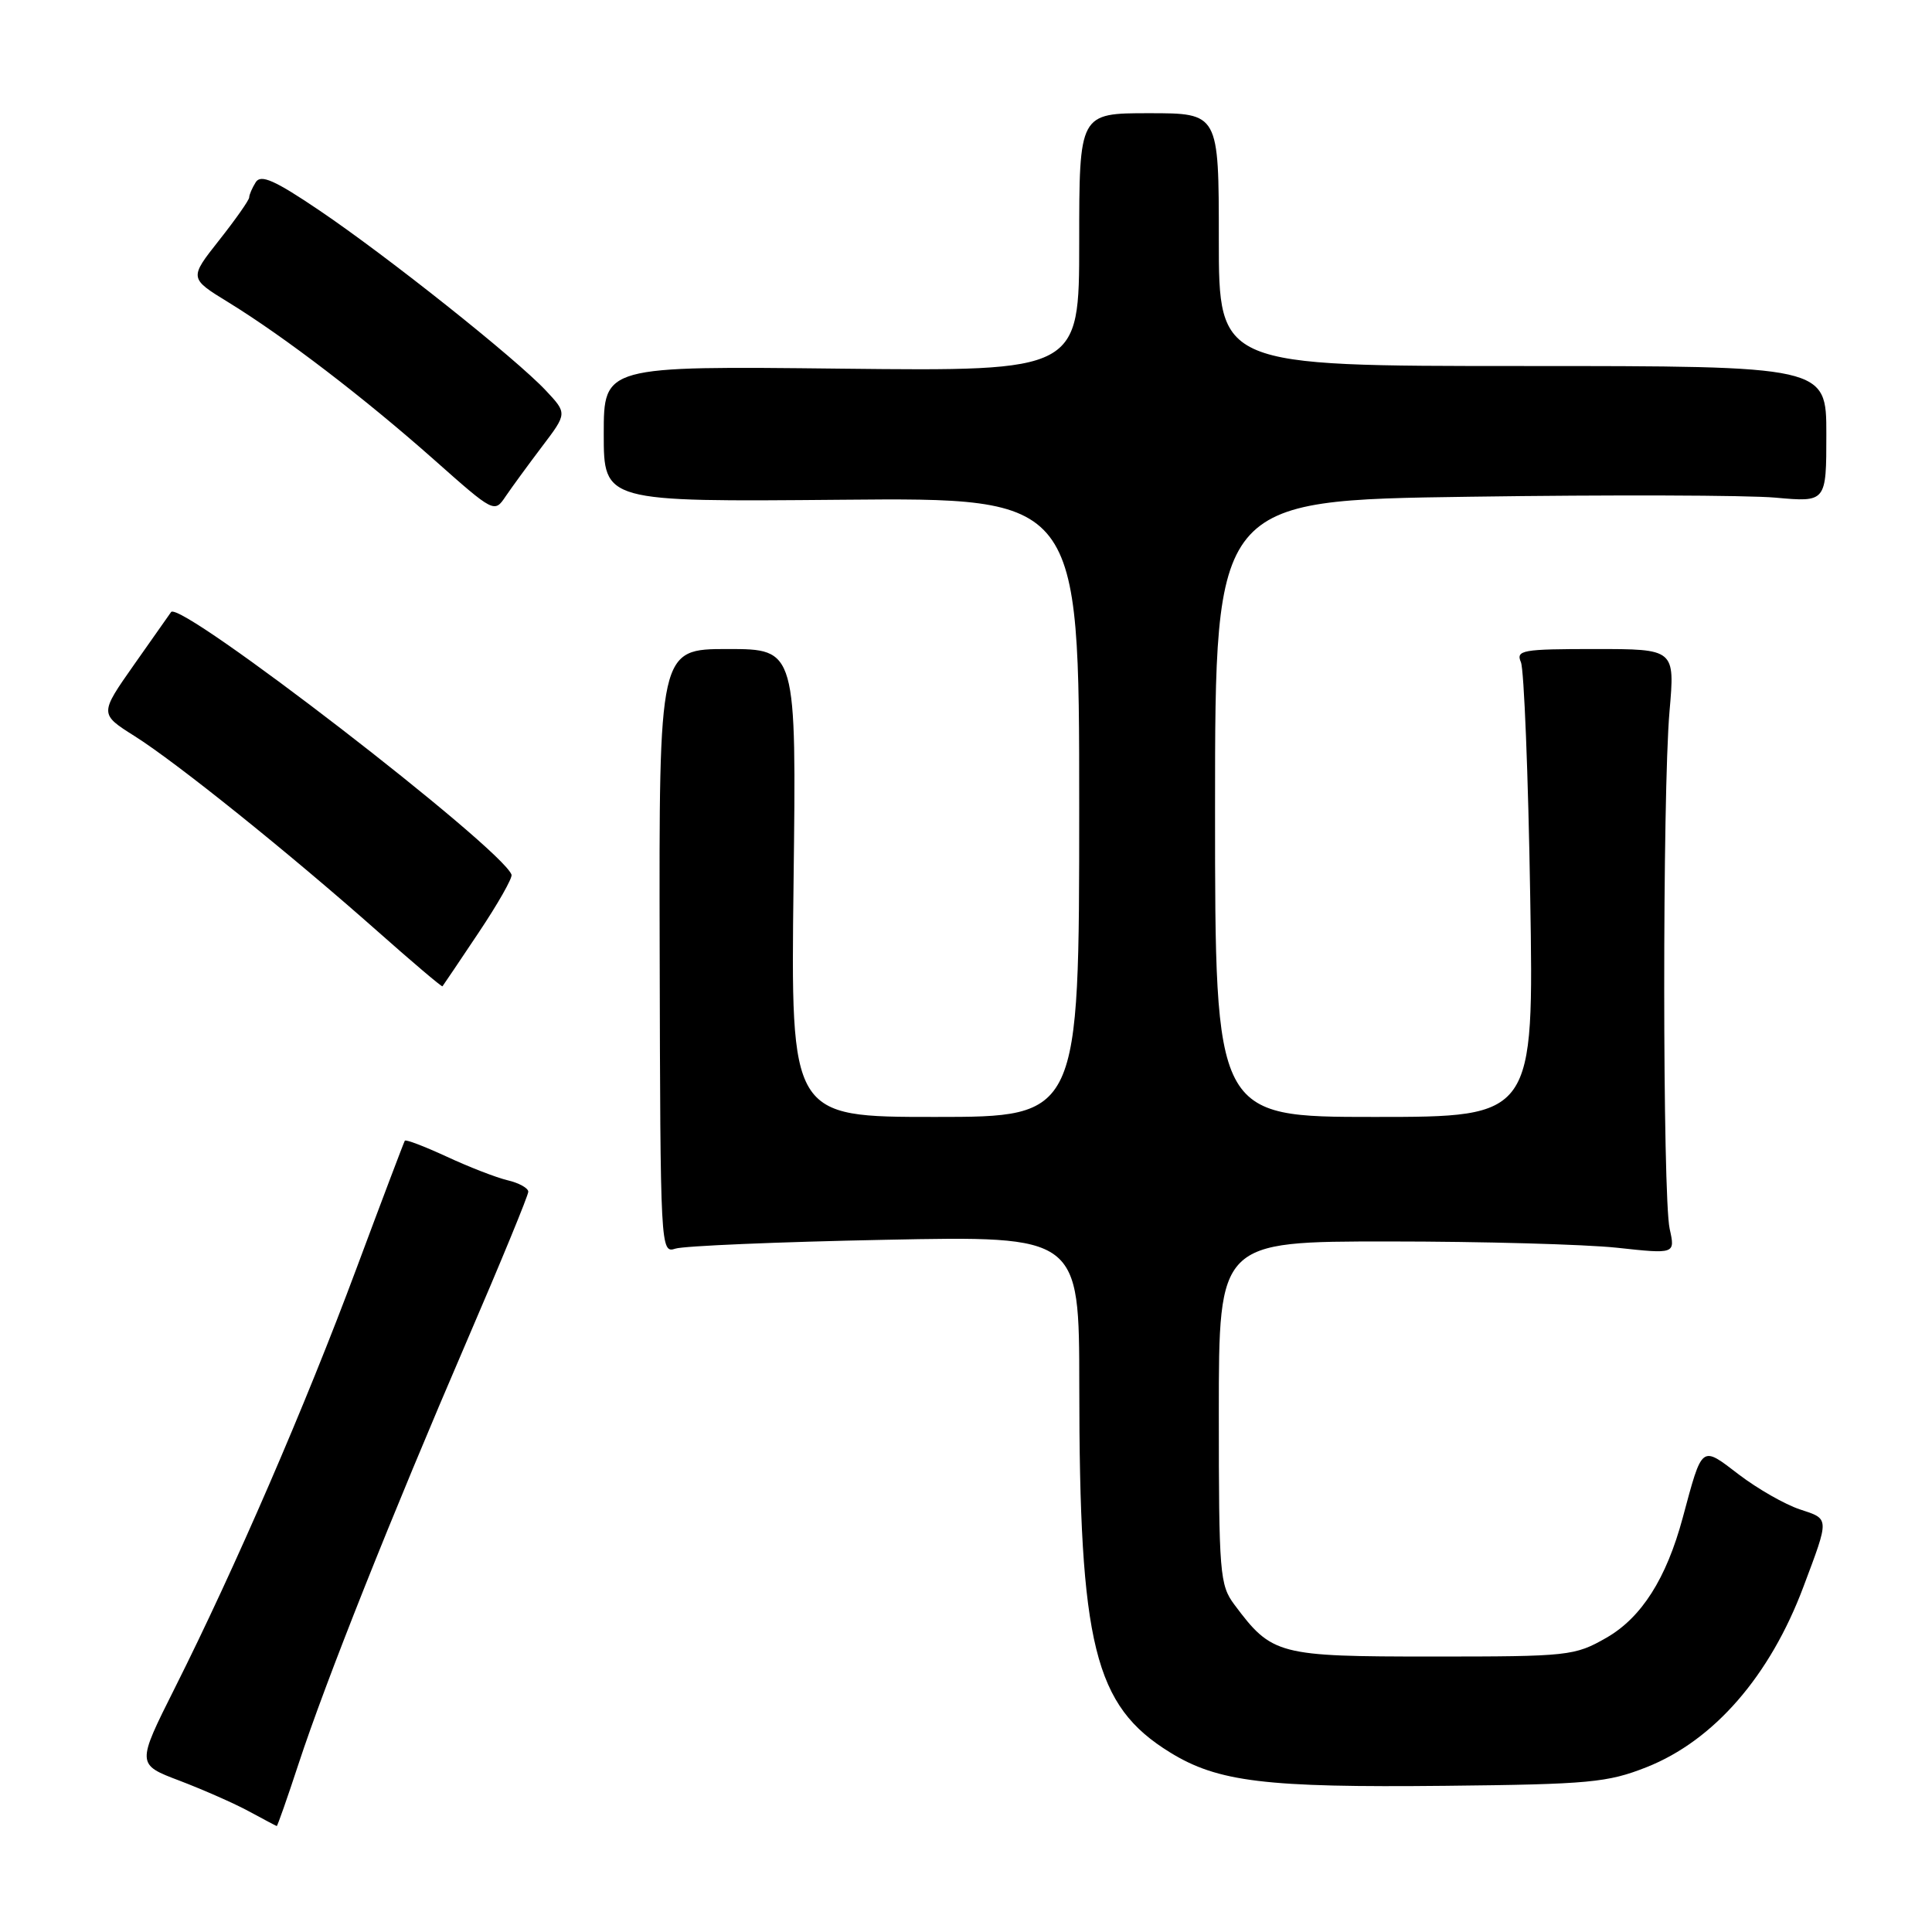 <?xml version="1.0" encoding="UTF-8" standalone="no"?>
<!DOCTYPE svg PUBLIC "-//W3C//DTD SVG 1.1//EN" "http://www.w3.org/Graphics/SVG/1.1/DTD/svg11.dtd" >
<svg xmlns="http://www.w3.org/2000/svg" xmlns:xlink="http://www.w3.org/1999/xlink" version="1.1" viewBox="0 0 256 256">
 <g >
 <path fill="currentColor"
d=" M 39.55 233.75 C 43.14 222.81 51.89 200.83 61.88 177.64 C 66.35 167.27 70.00 158.40 70.00 157.91 C 70.00 157.43 68.76 156.74 67.25 156.39 C 65.74 156.03 62.11 154.62 59.19 153.26 C 56.26 151.91 53.77 150.95 53.64 151.15 C 53.52 151.34 50.62 158.99 47.21 168.14 C 40.46 186.26 31.18 207.70 23.18 223.64 C 18.09 233.79 18.09 233.79 23.79 235.95 C 26.93 237.15 31.07 238.97 33.00 240.02 C 34.92 241.06 36.58 241.94 36.67 241.96 C 36.76 241.98 38.06 238.29 39.55 233.75 Z  M 218.18 234.16 C 227.10 230.63 234.54 222.07 238.97 210.24 C 242.43 201.03 242.44 201.30 238.49 200.00 C 236.52 199.35 232.90 197.28 230.43 195.40 C 225.37 191.53 225.60 191.35 222.97 201.11 C 220.80 209.17 217.51 214.34 212.86 217.01 C 208.64 219.42 207.90 219.50 189.82 219.50 C 169.32 219.50 168.55 219.30 163.56 212.62 C 161.62 210.02 161.50 208.52 161.50 187.18 C 161.50 164.50 161.50 164.50 184.00 164.50 C 196.38 164.50 209.98 164.88 214.24 165.33 C 221.98 166.17 221.98 166.17 221.24 162.83 C 220.29 158.56 220.27 105.11 221.22 94.25 C 221.94 86.00 221.94 86.00 211.36 86.00 C 201.67 86.00 200.85 86.15 201.53 87.75 C 201.94 88.71 202.50 102.66 202.76 118.75 C 203.25 148.00 203.25 148.00 182.13 148.00 C 161.00 148.00 161.00 148.00 161.00 107.15 C 161.00 66.29 161.00 66.29 194.75 65.82 C 213.31 65.55 231.54 65.61 235.25 65.94 C 242.00 66.55 242.00 66.55 242.00 57.52 C 242.00 48.50 242.00 48.50 201.75 48.50 C 161.50 48.50 161.50 48.50 161.50 31.75 C 161.50 15.00 161.50 15.00 152.25 15.00 C 143.00 15.00 143.00 15.00 143.00 32.10 C 143.00 49.19 143.00 49.19 111.50 48.85 C 80.00 48.50 80.00 48.50 80.00 57.50 C 80.00 66.50 80.00 66.50 111.50 66.22 C 143.00 65.94 143.00 65.94 143.00 106.97 C 143.00 148.00 143.00 148.00 123.89 148.00 C 104.77 148.00 104.77 148.00 105.15 117.00 C 105.53 86.00 105.53 86.00 96.42 86.00 C 87.32 86.00 87.32 86.00 87.41 126.05 C 87.50 165.63 87.52 166.09 89.50 165.45 C 90.60 165.09 103.09 164.56 117.25 164.28 C 143.00 163.76 143.00 163.76 143.01 183.63 C 143.02 218.04 145.00 226.02 155.03 232.20 C 161.38 236.12 167.67 236.88 191.50 236.63 C 210.62 236.43 213.01 236.20 218.18 234.16 Z  M 63.42 123.58 C 65.97 119.77 67.93 116.32 67.78 115.90 C 66.48 112.34 23.88 79.47 22.67 81.10 C 22.51 81.32 20.31 84.45 17.78 88.05 C 13.18 94.60 13.18 94.60 17.84 97.54 C 23.42 101.06 38.29 113.01 49.98 123.36 C 54.64 127.49 58.53 130.79 58.63 130.69 C 58.72 130.58 60.88 127.39 63.42 123.58 Z  M 71.83 59.16 C 75.16 54.77 75.16 54.77 72.33 51.75 C 68.36 47.51 51.28 33.93 42.29 27.86 C 36.40 23.88 34.57 23.07 33.89 24.14 C 33.42 24.89 33.02 25.80 33.02 26.16 C 33.01 26.52 31.21 29.08 29.03 31.84 C 25.06 36.87 25.06 36.87 30.28 40.07 C 37.71 44.64 48.22 52.68 57.50 60.90 C 65.47 67.97 65.51 67.99 67.00 65.77 C 67.83 64.55 70.00 61.58 71.83 59.16 Z "/>
</g>
</svg>